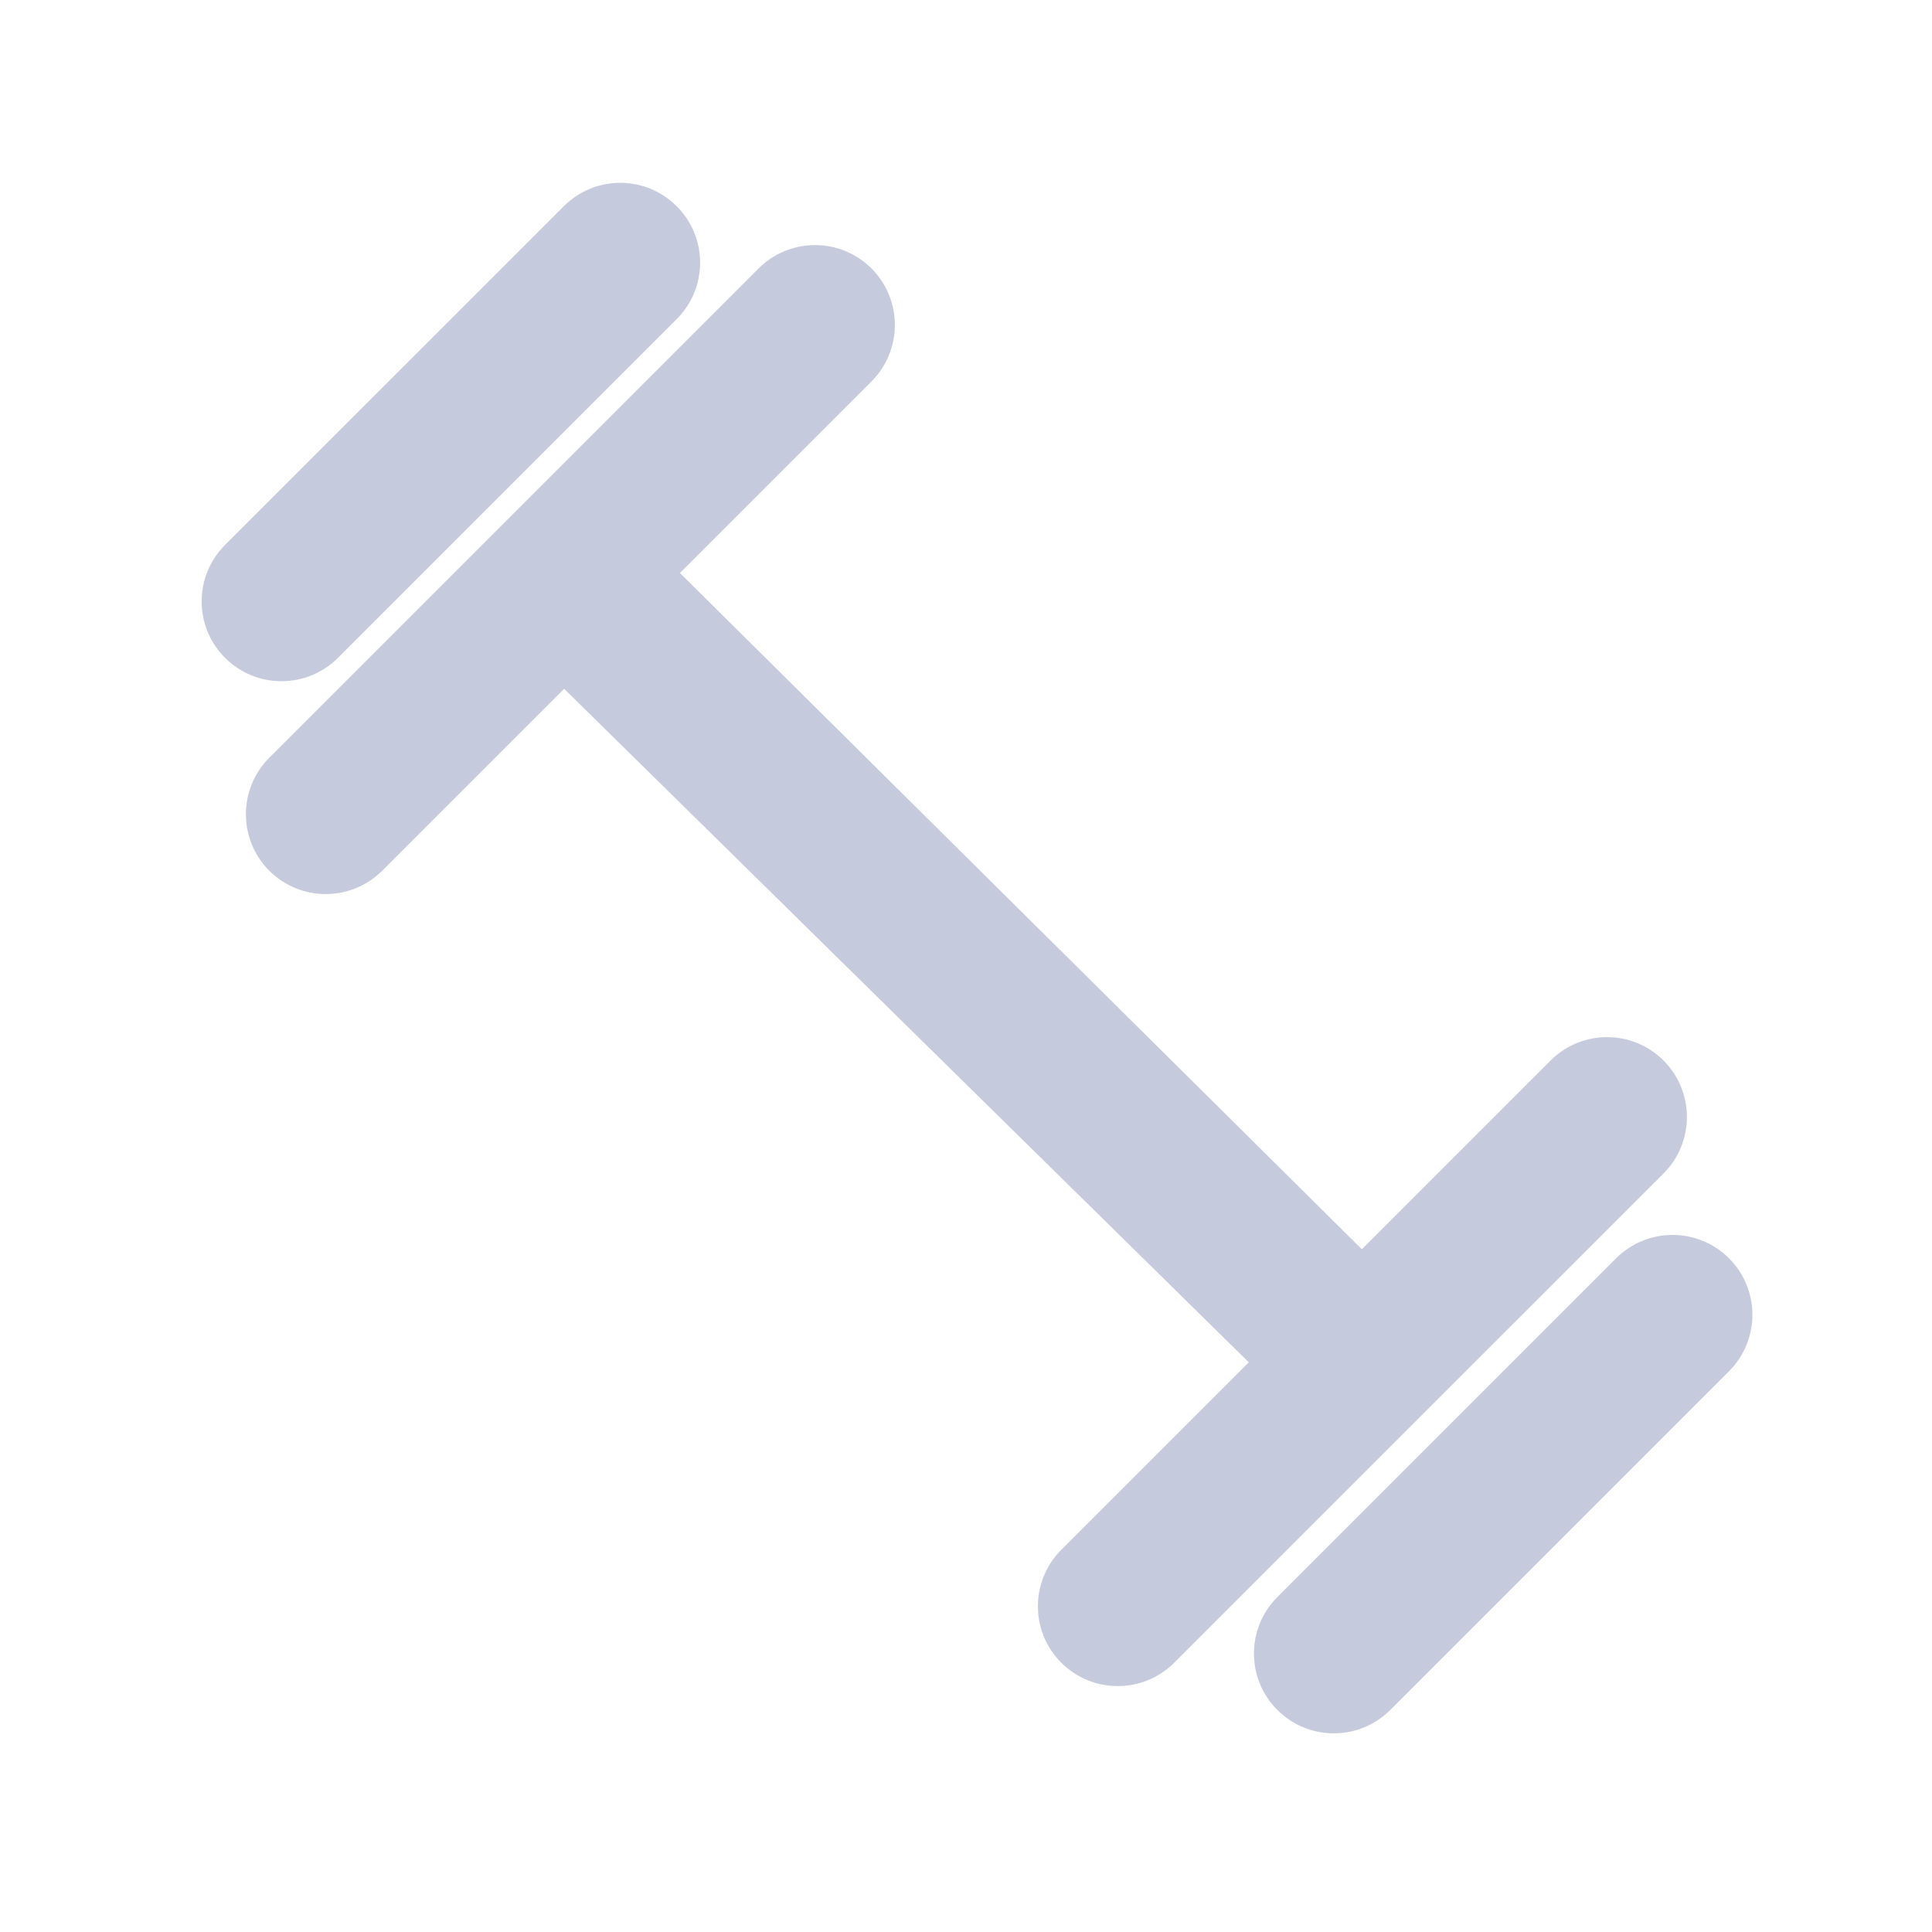 <svg width="24" height="24" viewBox="0 0 24 24" fill="none" xmlns="http://www.w3.org/2000/svg">
<path d="M6.71 8.263C6.452 8.005 7.113 7.627 7.371 7.369C7.63 7.111 7.774 6.45 8.033 6.708L17.541 16.137C17.799 16.395 17.548 17.029 17.29 17.287C17.031 17.546 16.397 17.797 16.139 17.539L6.71 8.263Z" fill="#C6CADD"/>
<path d="M19.262 13.174C19.649 12.787 20.277 12.787 20.665 13.174C21.052 13.562 21.052 14.19 20.665 14.577L14.586 20.655C14.199 21.042 13.571 21.042 13.184 20.655C12.796 20.268 12.796 19.64 13.184 19.252L19.262 13.174Z" fill="#C6CADD"/>
<path d="M9.423 3.335C9.811 2.948 10.438 2.948 10.826 3.335C11.213 3.723 11.213 4.351 10.826 4.738L4.748 10.816C4.36 11.203 3.732 11.203 3.345 10.816C2.958 10.429 2.958 9.801 3.345 9.413L9.423 3.335Z" fill="#C6CADD"/>
<path d="M20.076 15.631C20.463 15.244 21.091 15.244 21.478 15.631C21.866 16.019 21.866 16.647 21.478 17.034L17.27 21.242C16.883 21.629 16.255 21.629 15.868 21.242C15.48 20.855 15.48 20.227 15.868 19.839L20.076 15.631Z" fill="#C6CADD"/>
<path d="M7.004 2.562C7.391 2.174 8.019 2.174 8.406 2.562C8.794 2.949 8.794 3.577 8.406 3.964L4.198 8.172C3.811 8.559 3.183 8.559 2.796 8.172C2.408 7.785 2.408 7.157 2.796 6.769L7.004 2.562Z" fill="#C6CADD"/>
</svg>
